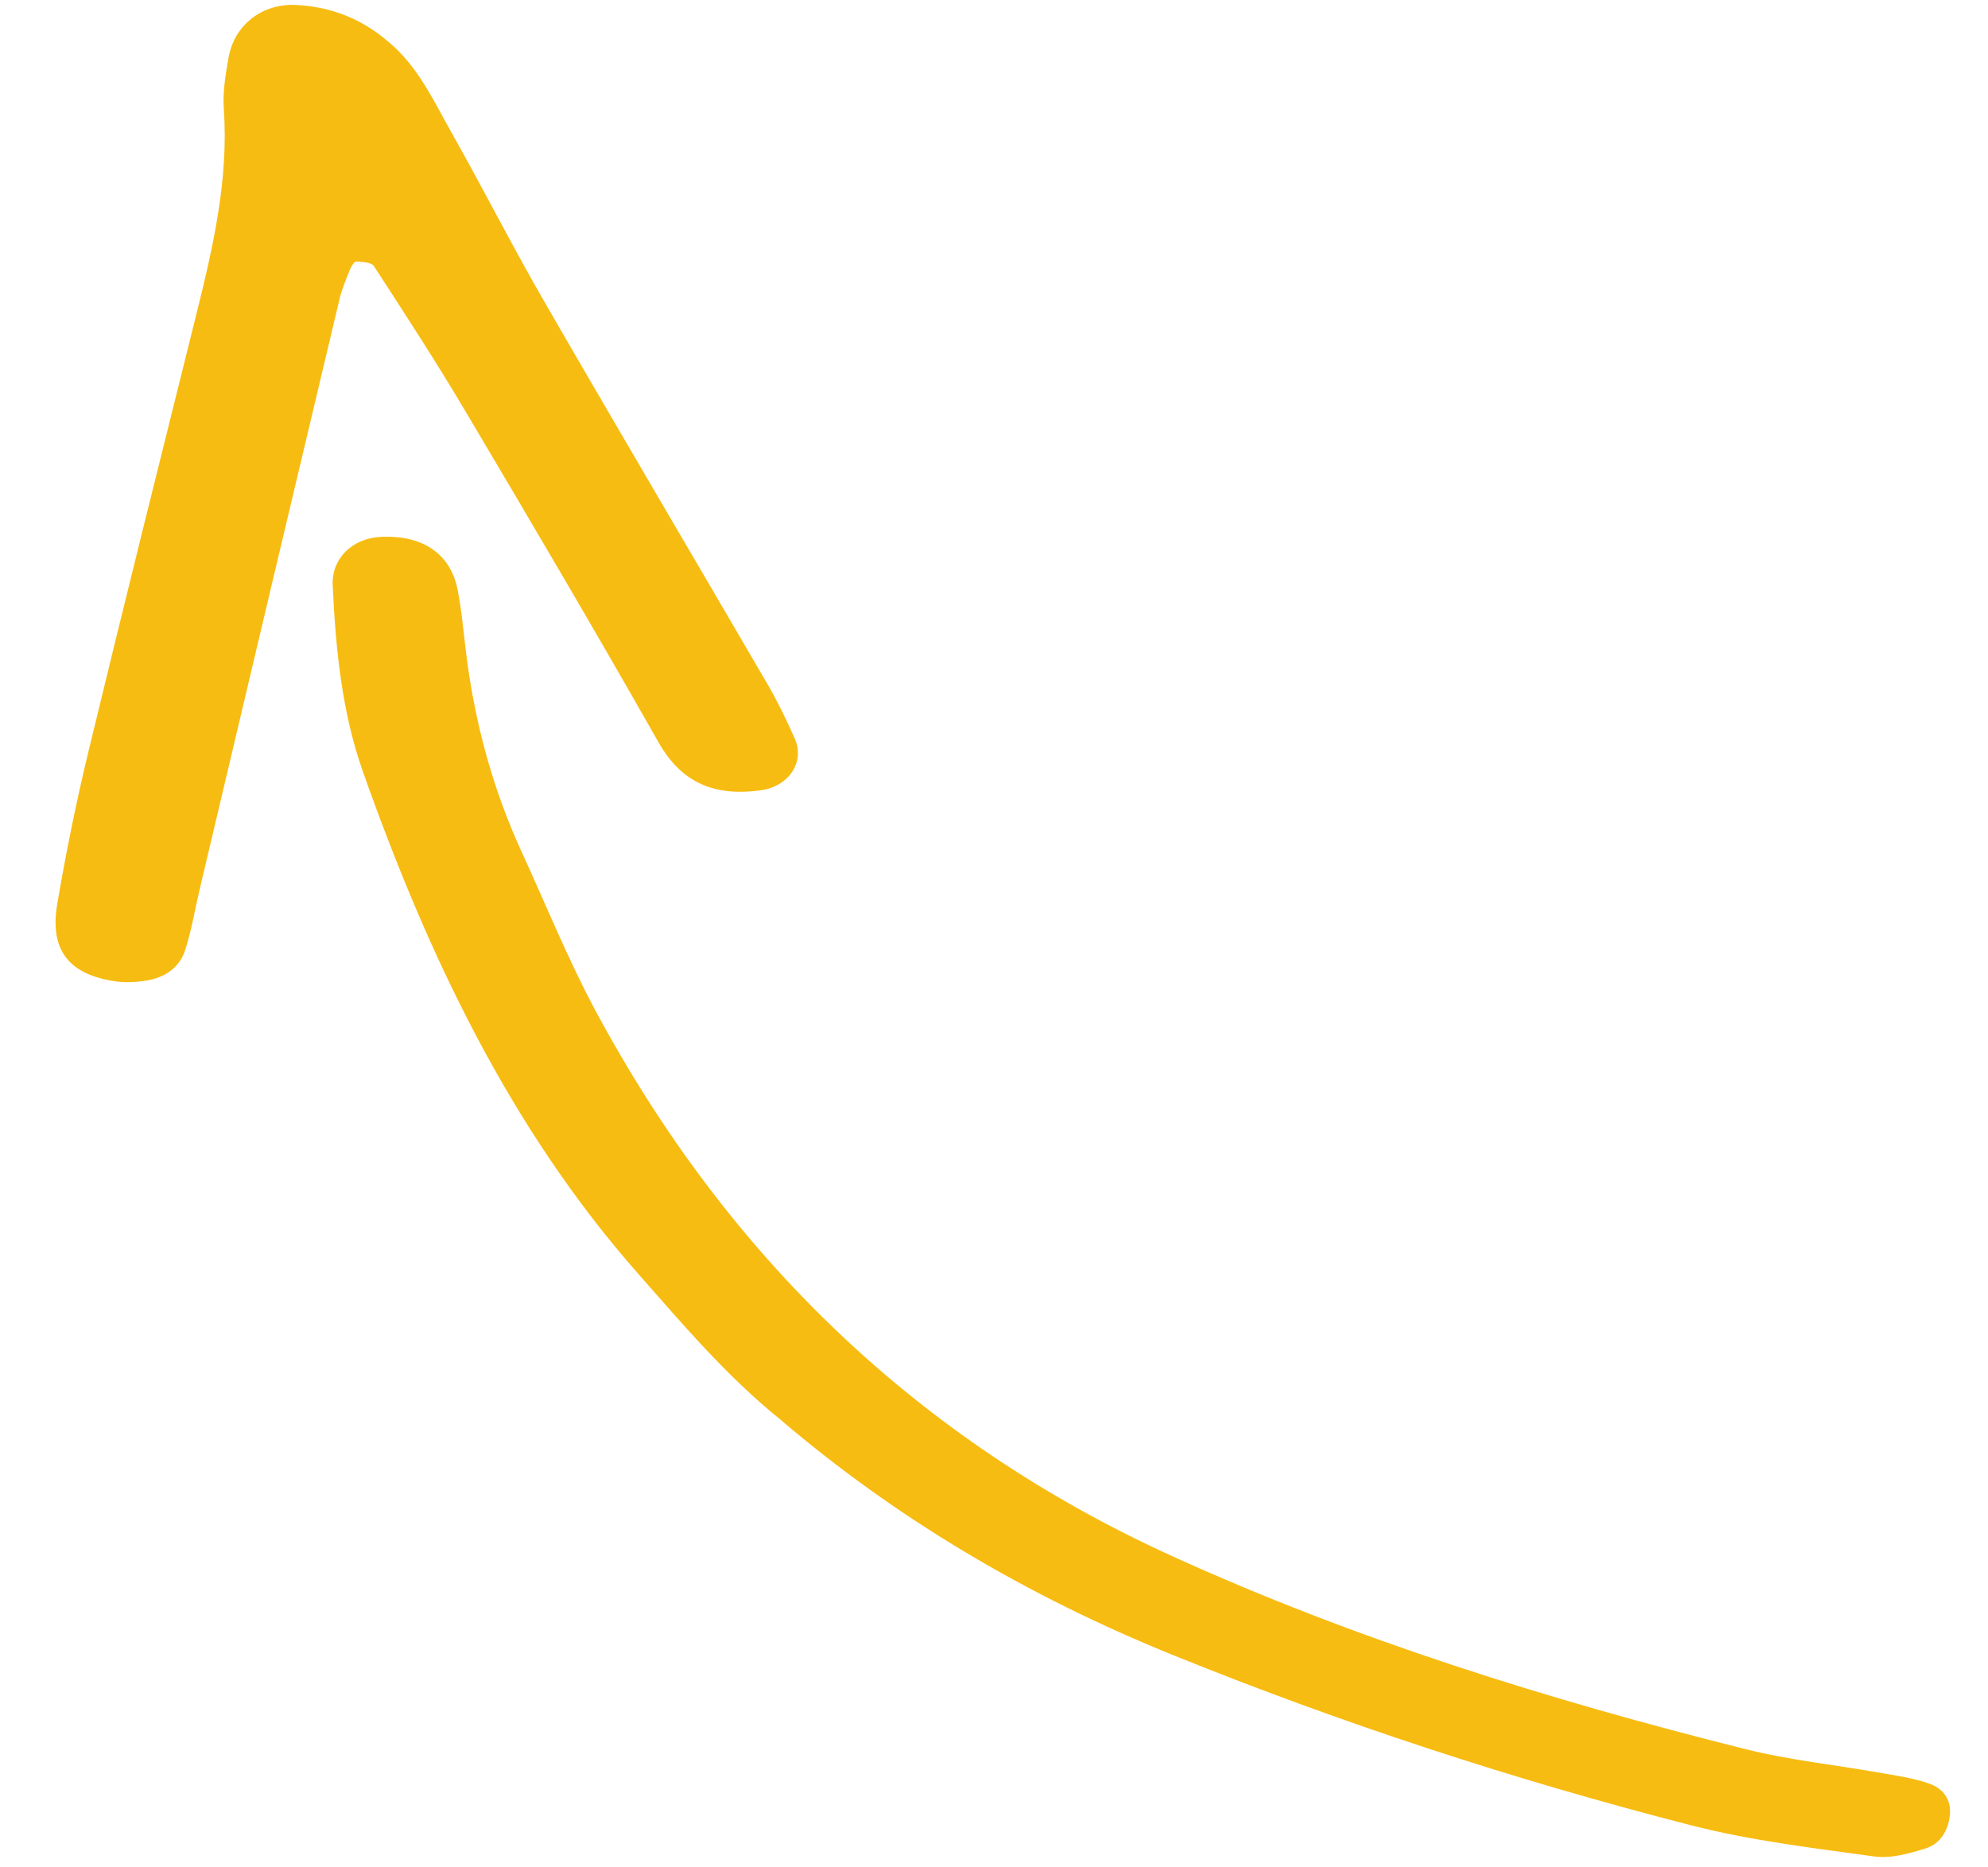 <?xml version="1.0" encoding="UTF-8"?>
<svg width="33px" height="31px" viewBox="0 0 33 31" version="1.1" xmlns="http://www.w3.org/2000/svg" xmlns:xlink="http://www.w3.org/1999/xlink">
    <g id="Page-1" stroke="none" stroke-width="1" fill="none" fill-rule="evenodd">
        <g id="Landing-Page_960" transform="translate(-353, -661)" fill="#F7BC11">
            <path d="M361.544,659.429 C361.887,658.991 362.462,658.868 362.94,659.156 C363.186,659.303 363.438,659.458 363.636,659.657 C364.458,660.479 365.475,661.022 366.509,661.549 C368.725,662.679 370.943,663.808 373.15,664.953 C373.92,665.352 374.675,665.78 375.413,666.23 C376.074,666.633 376.166,667.146 375.743,667.802 C375.652,667.941 375.53,668.068 375.4,668.177 C375.166,668.372 374.881,668.456 374.59,668.331 C374.272,668.194 373.976,668.01 373.669,667.849 C370.7,666.29 367.729,664.731 364.757,663.176 C364.605,663.096 364.437,663.043 364.273,662.985 C364.22,662.967 364.122,662.951 364.105,662.975 C364.042,663.057 363.947,663.172 363.969,663.248 C364.23,664.158 364.49,665.07 364.789,665.97 C365.457,667.986 366.13,670 366.837,672.003 C367.097,672.74 366.896,673.301 366.327,673.8 C365.975,674.11 365.488,674.056 365.304,673.664 C365.161,673.36 365.029,673.05 364.921,672.734 C364.129,670.406 363.352,668.073 362.551,665.749 C362.205,664.745 361.803,663.759 361.448,662.759 C361.243,662.181 360.983,661.613 361.001,660.983 C361.002,660.408 361.183,659.89 361.544,659.429 Z M372.673,688.373 C371.694,691.225 370.522,694.008 369.164,696.72 C368.706,697.638 368.118,698.501 367.552,699.368 C367.404,699.595 367.138,699.77 366.893,699.921 C366.679,700.053 366.427,700.01 366.216,699.863 C365.99,699.706 365.958,699.474 366.043,699.259 C366.147,698.997 366.306,698.754 366.454,698.508 C366.838,697.868 367.273,697.25 367.609,696.589 C369.14,693.577 370.492,690.494 371.444,687.277 C372.755,682.846 372.524,678.455 370.883,674.13 C370.54,673.228 370.097,672.358 369.697,671.474 C369.223,670.426 368.583,669.471 367.798,668.6 C367.564,668.341 367.319,668.088 367.107,667.814 C366.734,667.333 366.811,666.772 367.293,666.276 C367.617,665.942 368.095,665.902 368.414,666.205 C369.179,666.934 369.906,667.705 370.417,668.606 C372.009,671.415 373.285,674.33 373.713,677.515 C373.863,678.636 374.035,679.754 373.994,680.889 C373.973,683.446 373.508,685.937 372.673,688.373 Z" id="Fill-106" transform="translate(368.5, 679.5) scale(-1, 1) rotate(49) translate(-368.5, -679.5) "></path>
        </g>
    </g>
</svg>